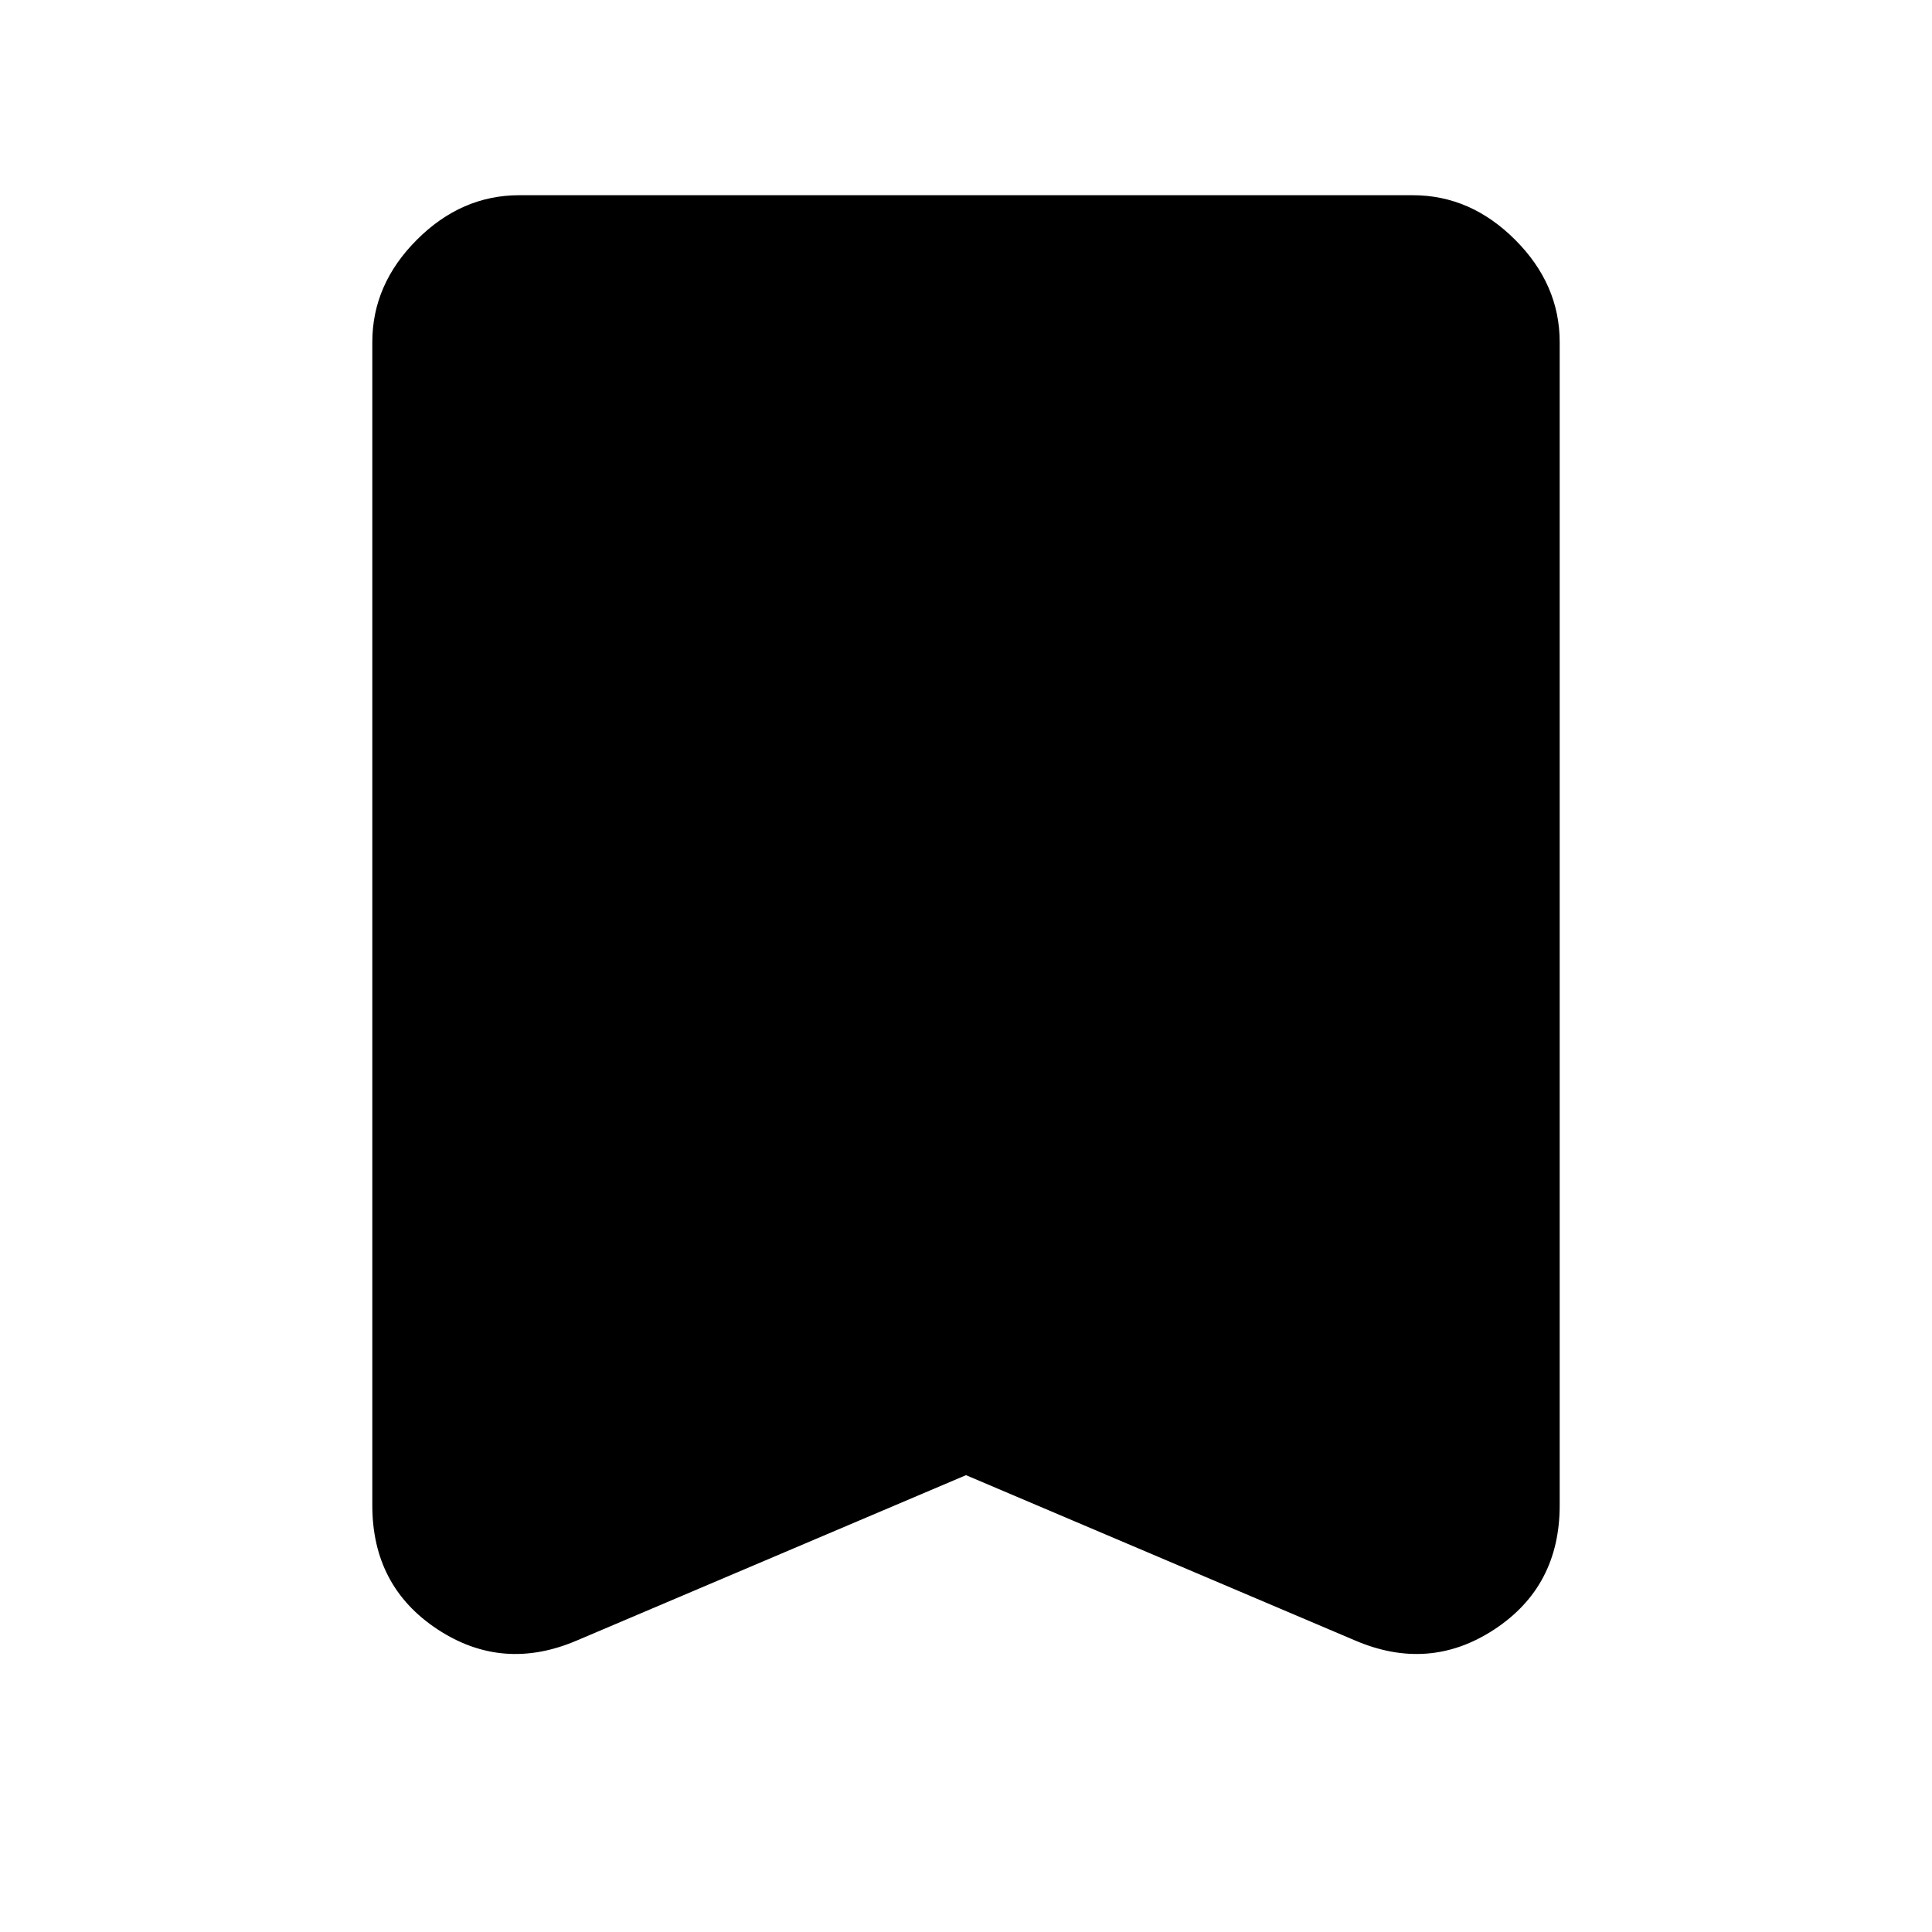 <svg xmlns="http://www.w3.org/2000/svg" height="48" viewBox="0 -960 960 960" width="48"><path d="m480-227-193 82q-37 16-69.5-5.33Q185-171.67 185-212v-578q0-28.72 22.14-50.86Q229.27-863 258-863h444q28.72 0 50.86 22.14T775-790v578q0 40.33-32.5 61.67Q710-129 673-145l-193-82Z"/></svg>